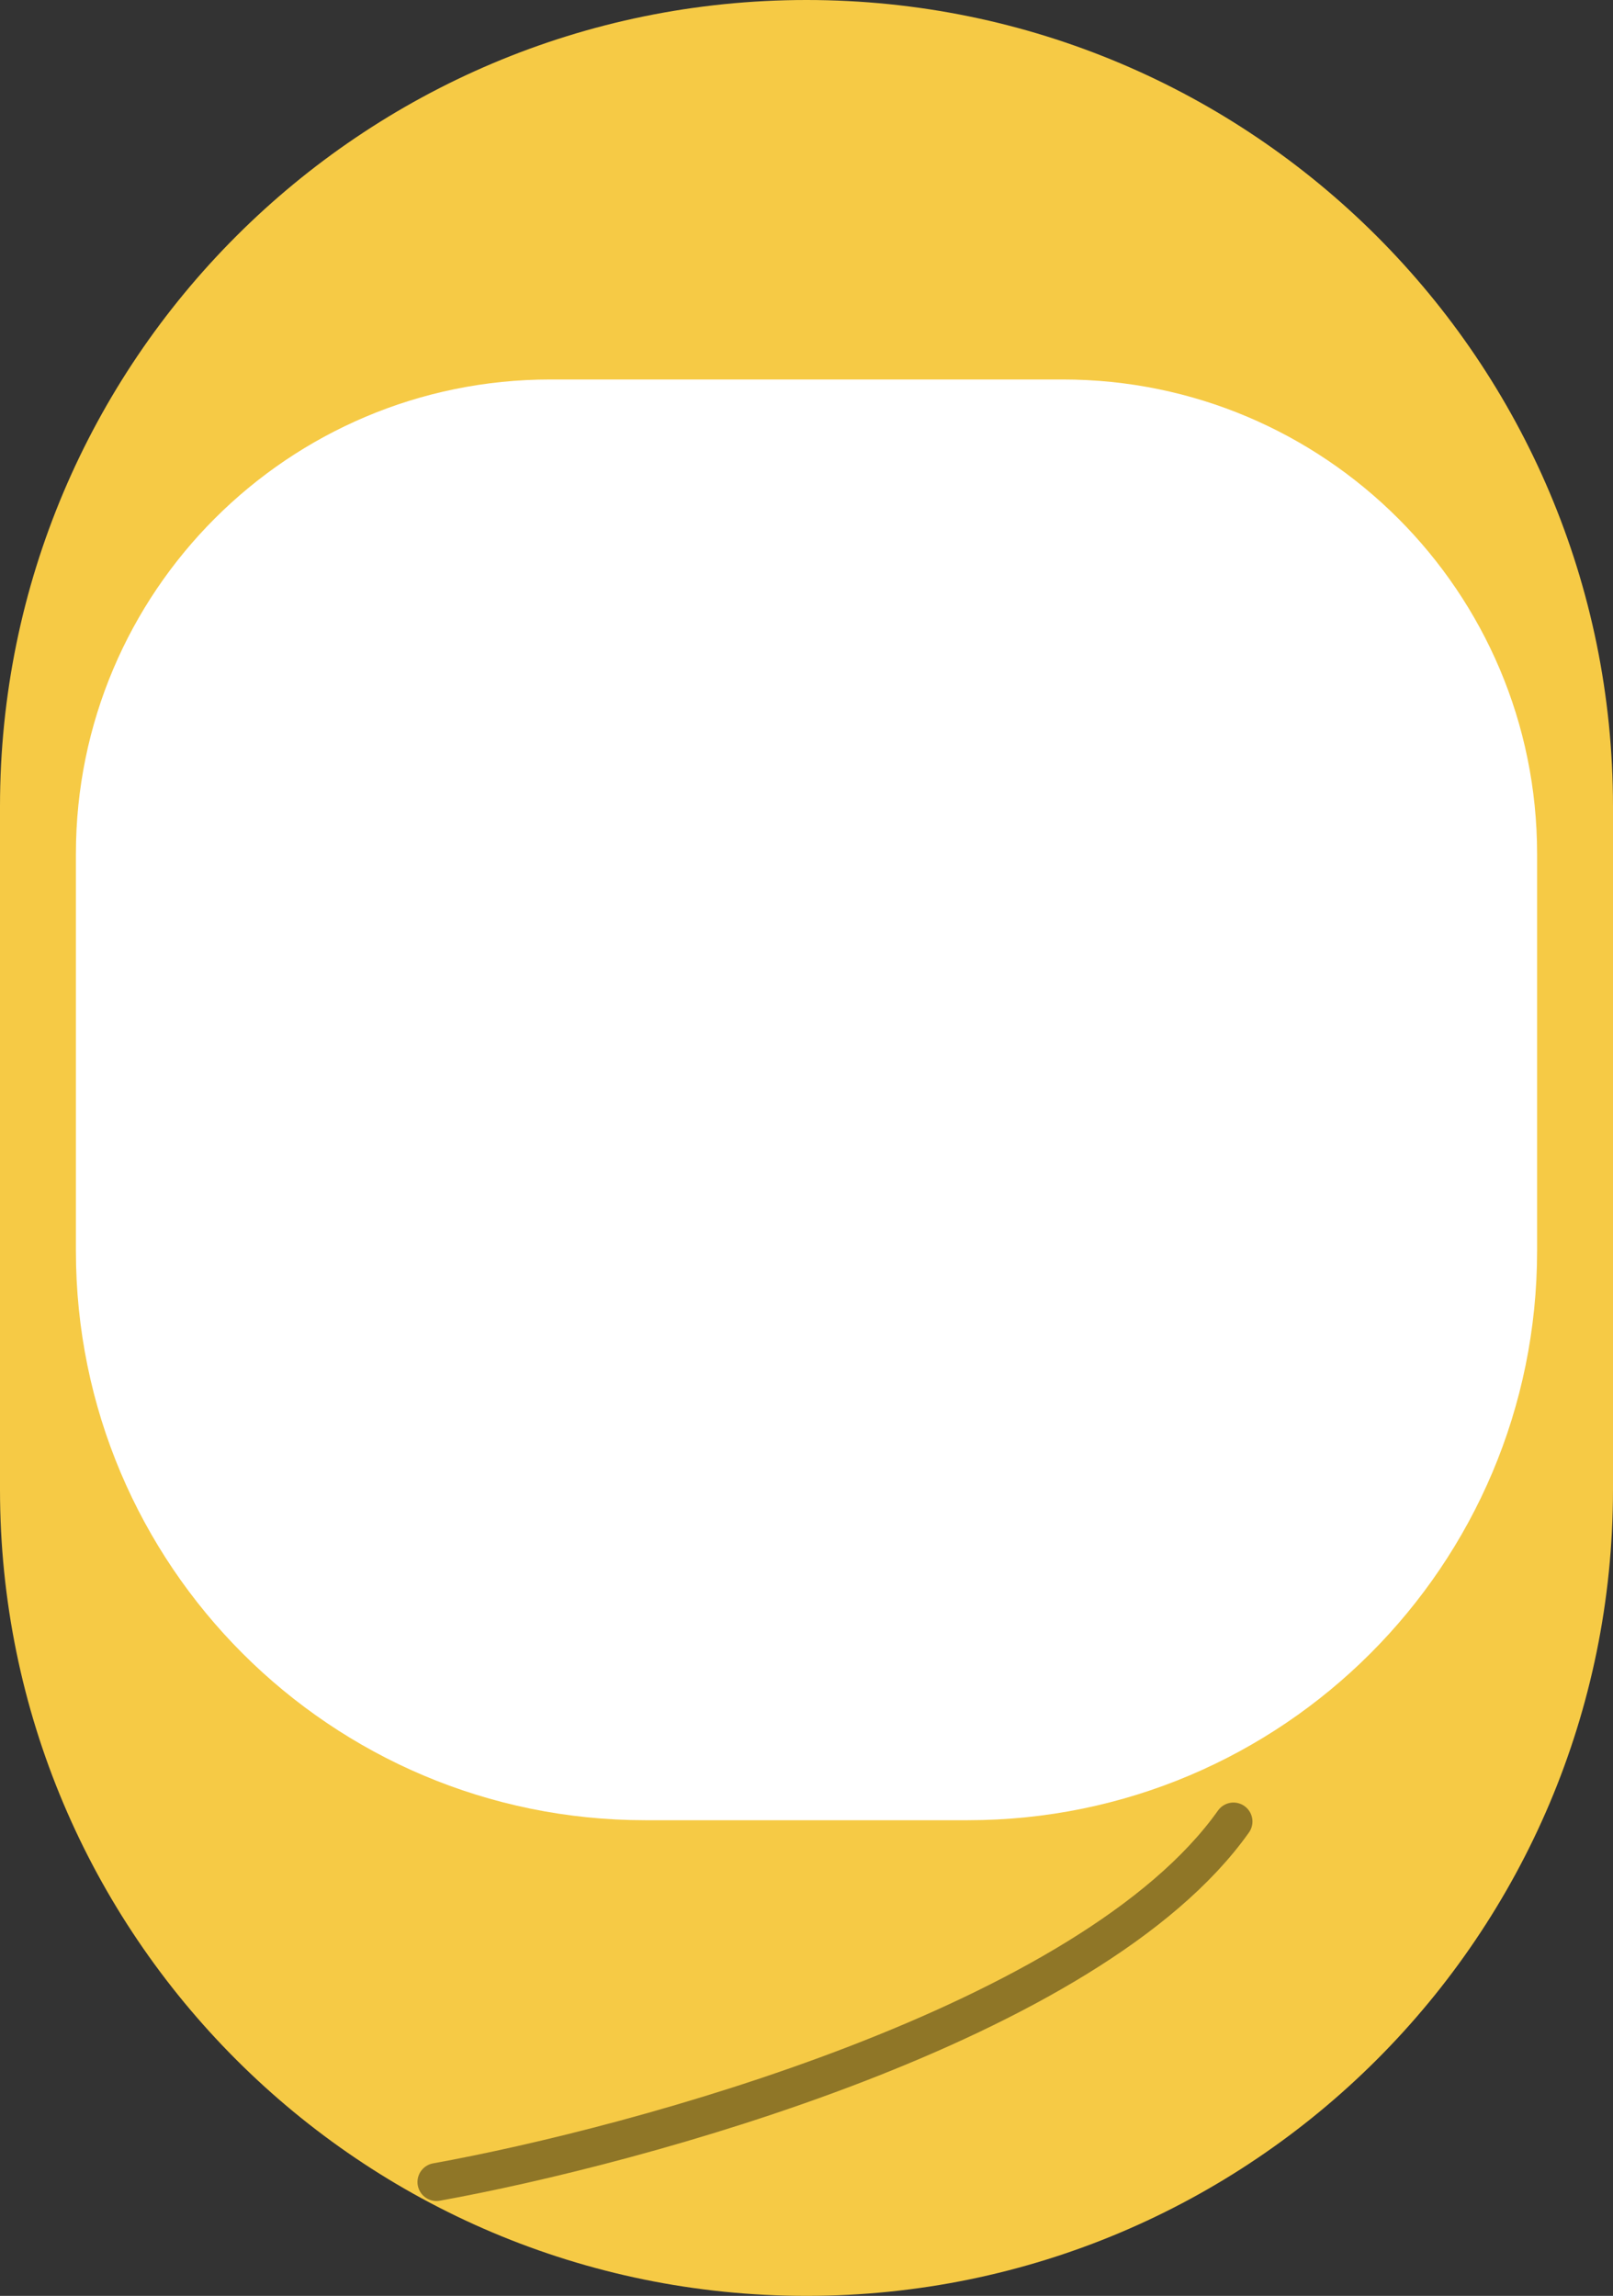 <svg width="85" height="121" viewBox="0 0 85 121" fill="none" xmlns="http://www.w3.org/2000/svg">
<rect x="0" y="0" width="85" height="121" fill="#333333" stroke="none"/>
<path d="M0 42.5C0 19.028 19.028 0 42.5 0V0C65.972 0 85 19.028 85 42.5V78.5C85 101.972 65.972 121 42.5 121V121C19.028 121 0 101.972 0 78.5V42.5Z" fill="#F6CA45"/>
<path d="M4 45C4 31.193 15.193 20 29 20H56C69.807 20 81 31.193 81 45V65.931C81 82.499 67.569 95.931 51 95.931H34C17.431 95.931 4 82.499 4 65.931V45Z" fill="white"/>
<path d="M23 115C33.532 113.098 57.45 106.653 65 96" stroke="#8F7627" stroke-width="2" stroke-linecap="round"/>
</svg>
